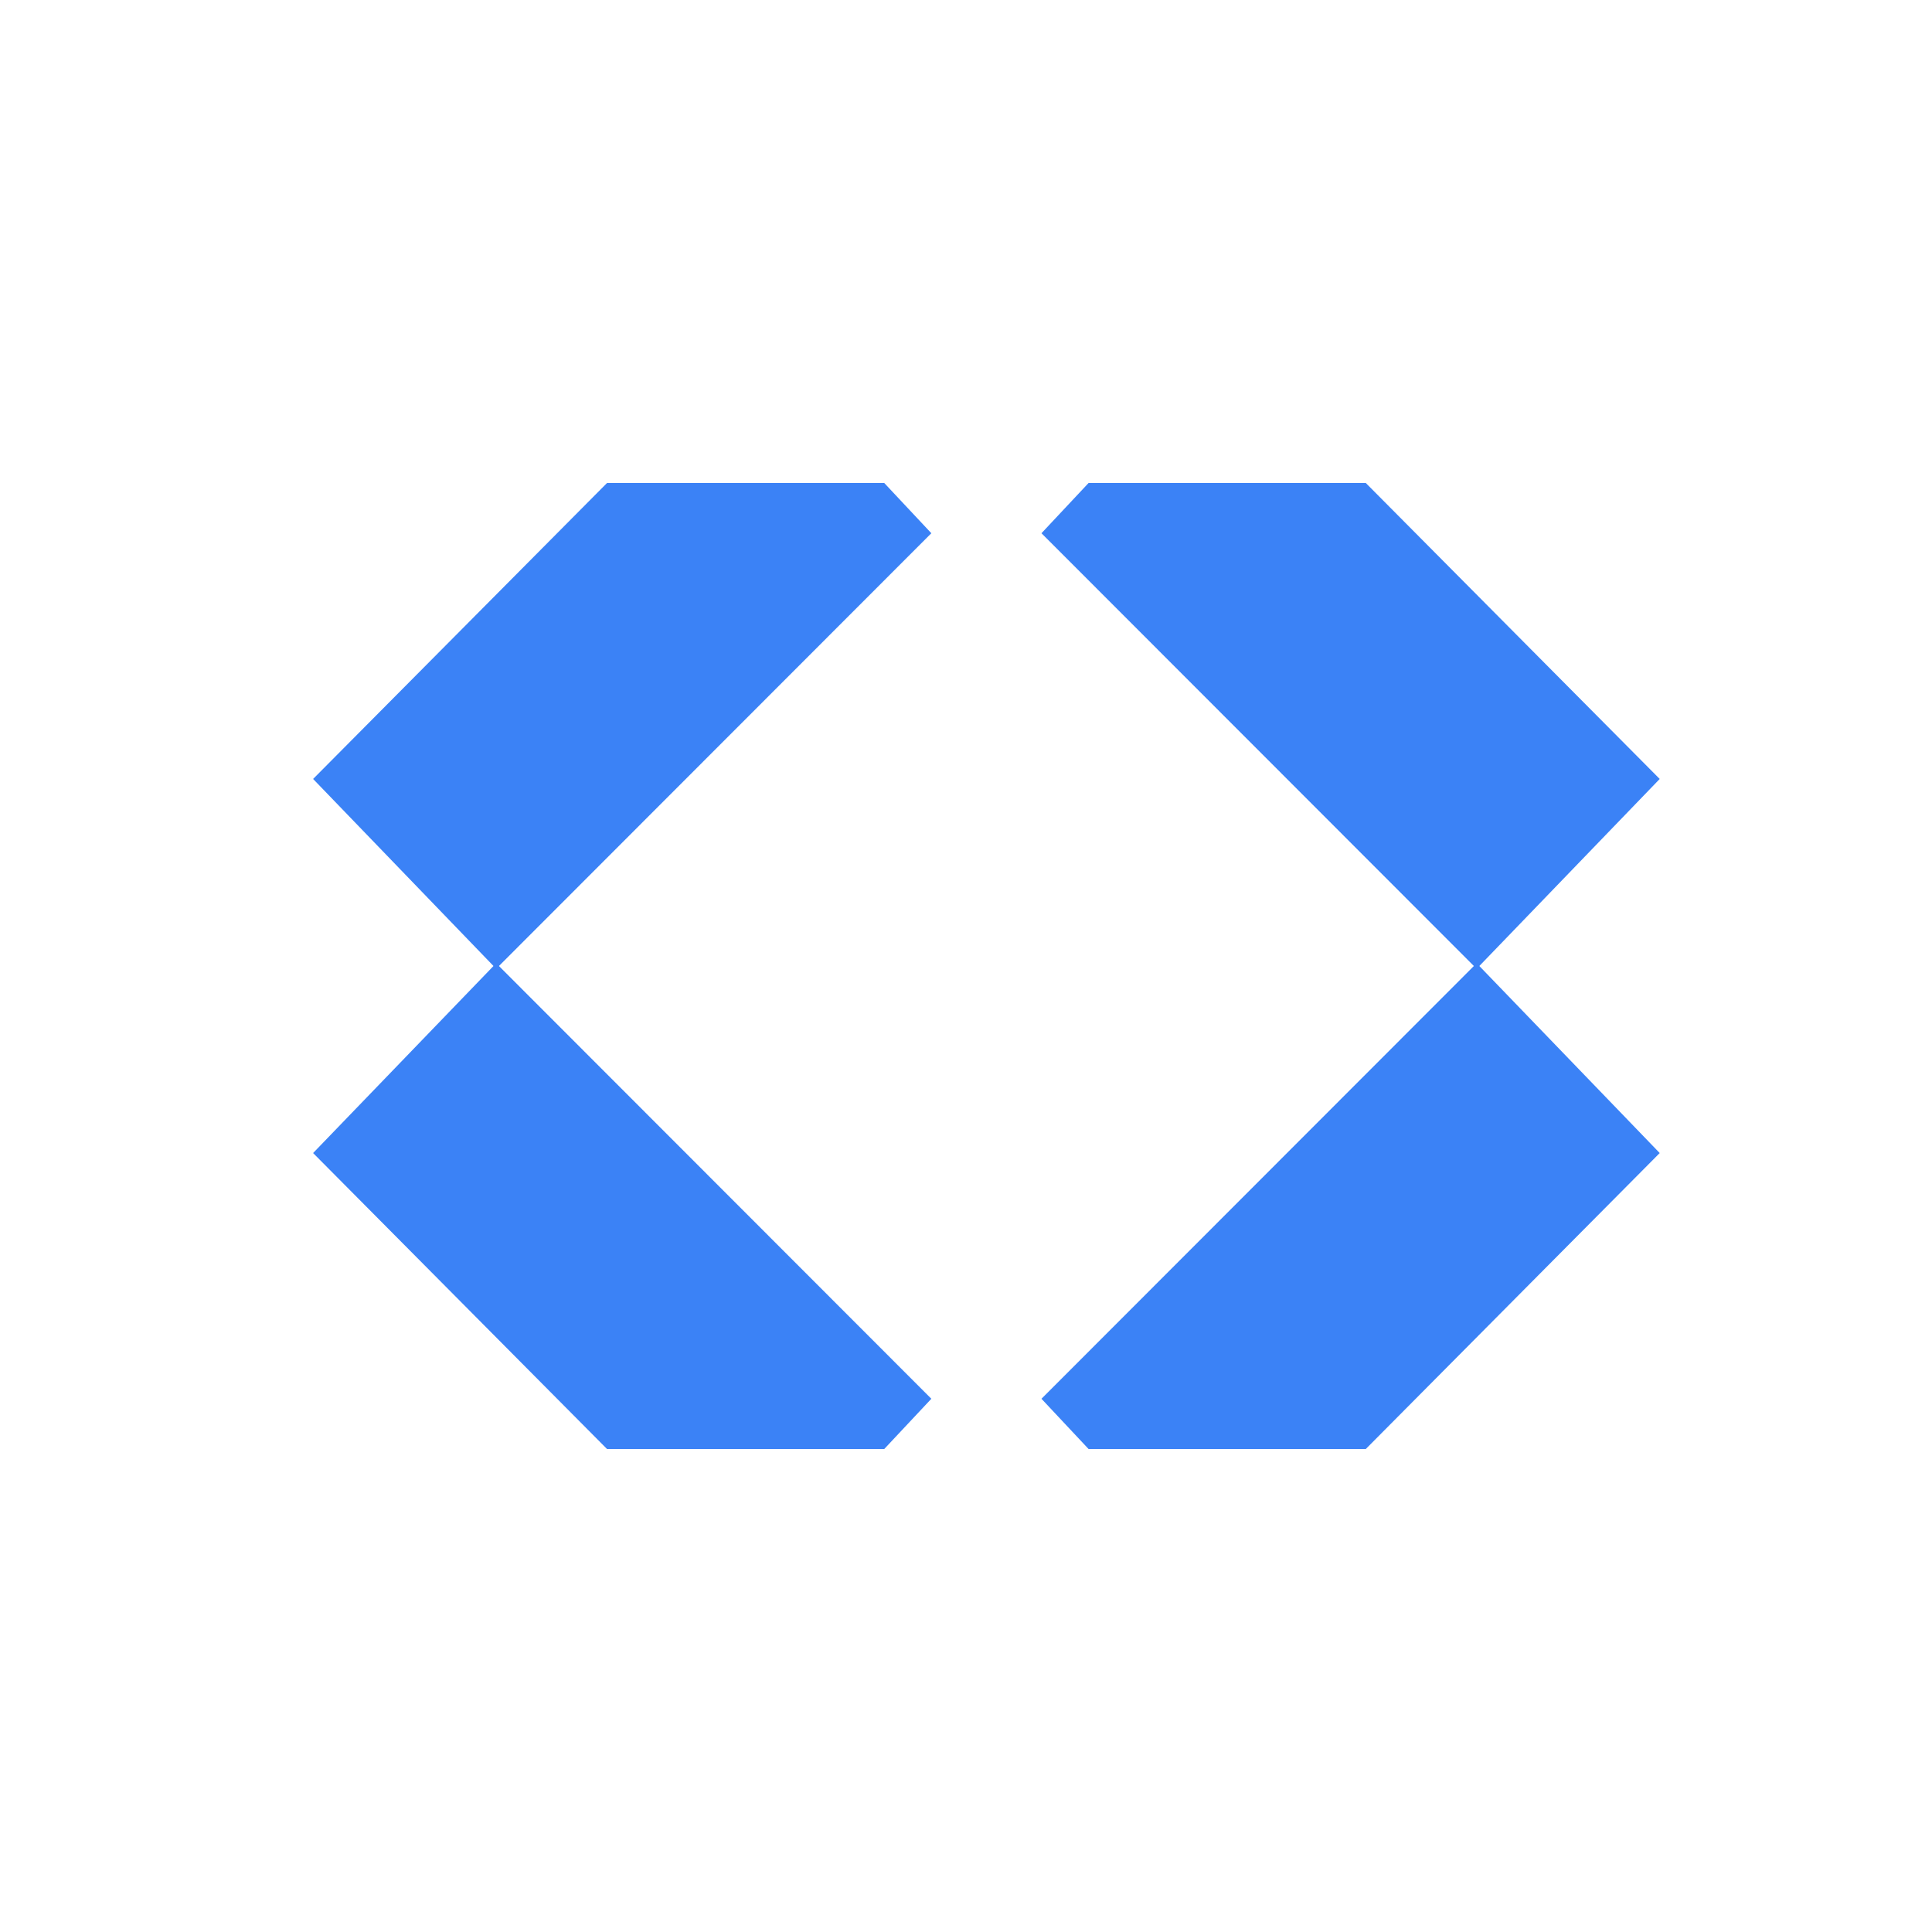 <svg xmlns="http://www.w3.org/2000/svg" viewBox="0 0 16 16" fill="currentColor" width="16" height="16">
    <style>
        path { fill: #3b82f6; }
        @media (prefers-color-scheme: dark) {
            path { fill: #3b82f6; }
        }
    </style>
    <path d="M5.027 12L2.593 9.549L4.109 7.977L7.713 11.584L7.323 12H5.027Z"/>
    <path d="M5.027 4L2.593 6.451L4.109 8.023L7.713 4.416L7.323 4H5.027Z"/>
    <path d="M11.311 12L13.745 9.549L12.229 7.977L8.625 11.584L9.015 12H11.311Z"/>
    <path d="M11.311 4L13.745 6.451L12.229 8.023L8.625 4.416L9.015 4H11.311Z"/>
</svg>

